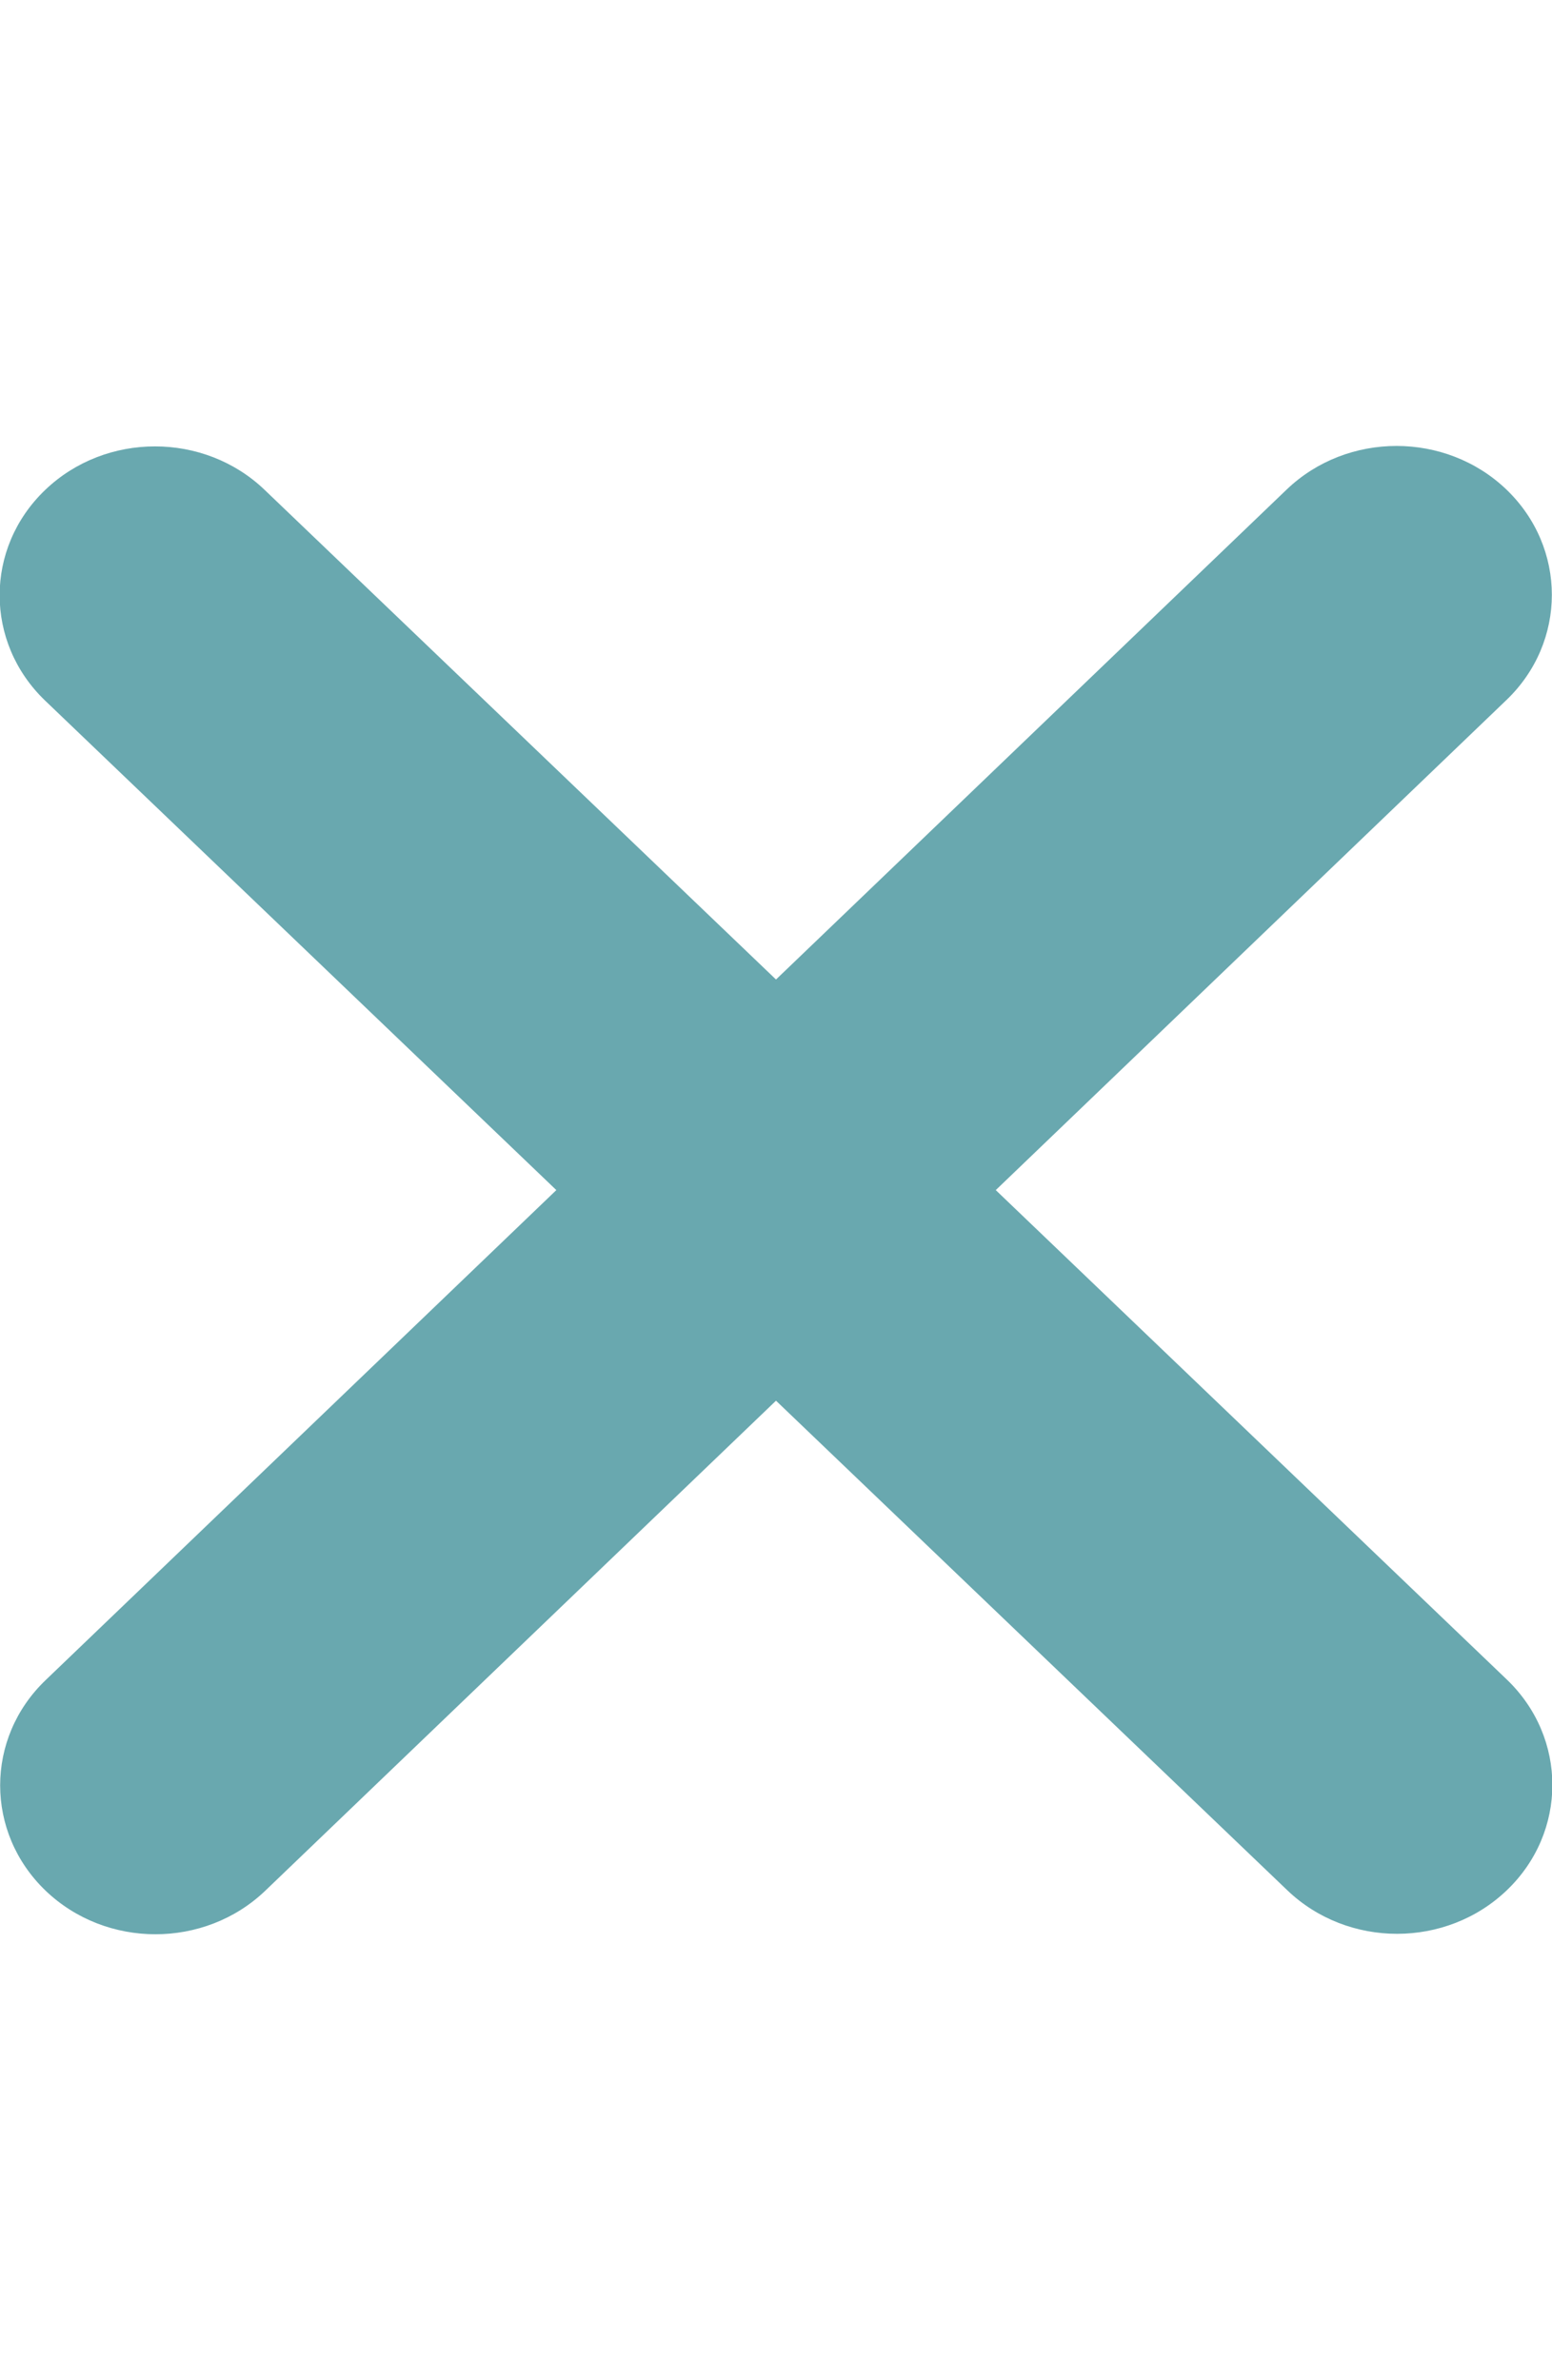 <svg width="15" height="23" viewBox="0 0 15 23" fill="none" xmlns="http://www.w3.org/2000/svg">
<g id="xmark-solid 1" clip-path="url(#clip0_1646_4719)">
<path id="Vector" d="M14.559 6.765C15.145 6.204 15.145 5.292 14.559 4.73C13.973 4.169 13.022 4.169 12.436 4.73L7.5 9.465L2.559 4.735C1.974 4.173 1.022 4.173 0.436 4.735C-0.15 5.296 -0.15 6.208 0.436 6.77L5.377 11.5L0.441 16.235C-0.145 16.796 -0.145 17.708 0.441 18.27C1.027 18.831 1.978 18.831 2.564 18.27L7.5 13.535L12.441 18.265C13.027 18.827 13.978 18.827 14.564 18.265C15.15 17.704 15.15 16.792 14.564 16.23L9.624 11.5L14.559 6.765Z" fill="#69A8AF"/>
</g>
<defs>
<clipPath id="clip0_1646_4719">
<rect width="15" height="23" fill="white"/>
</clipPath>
</defs>
</svg>

